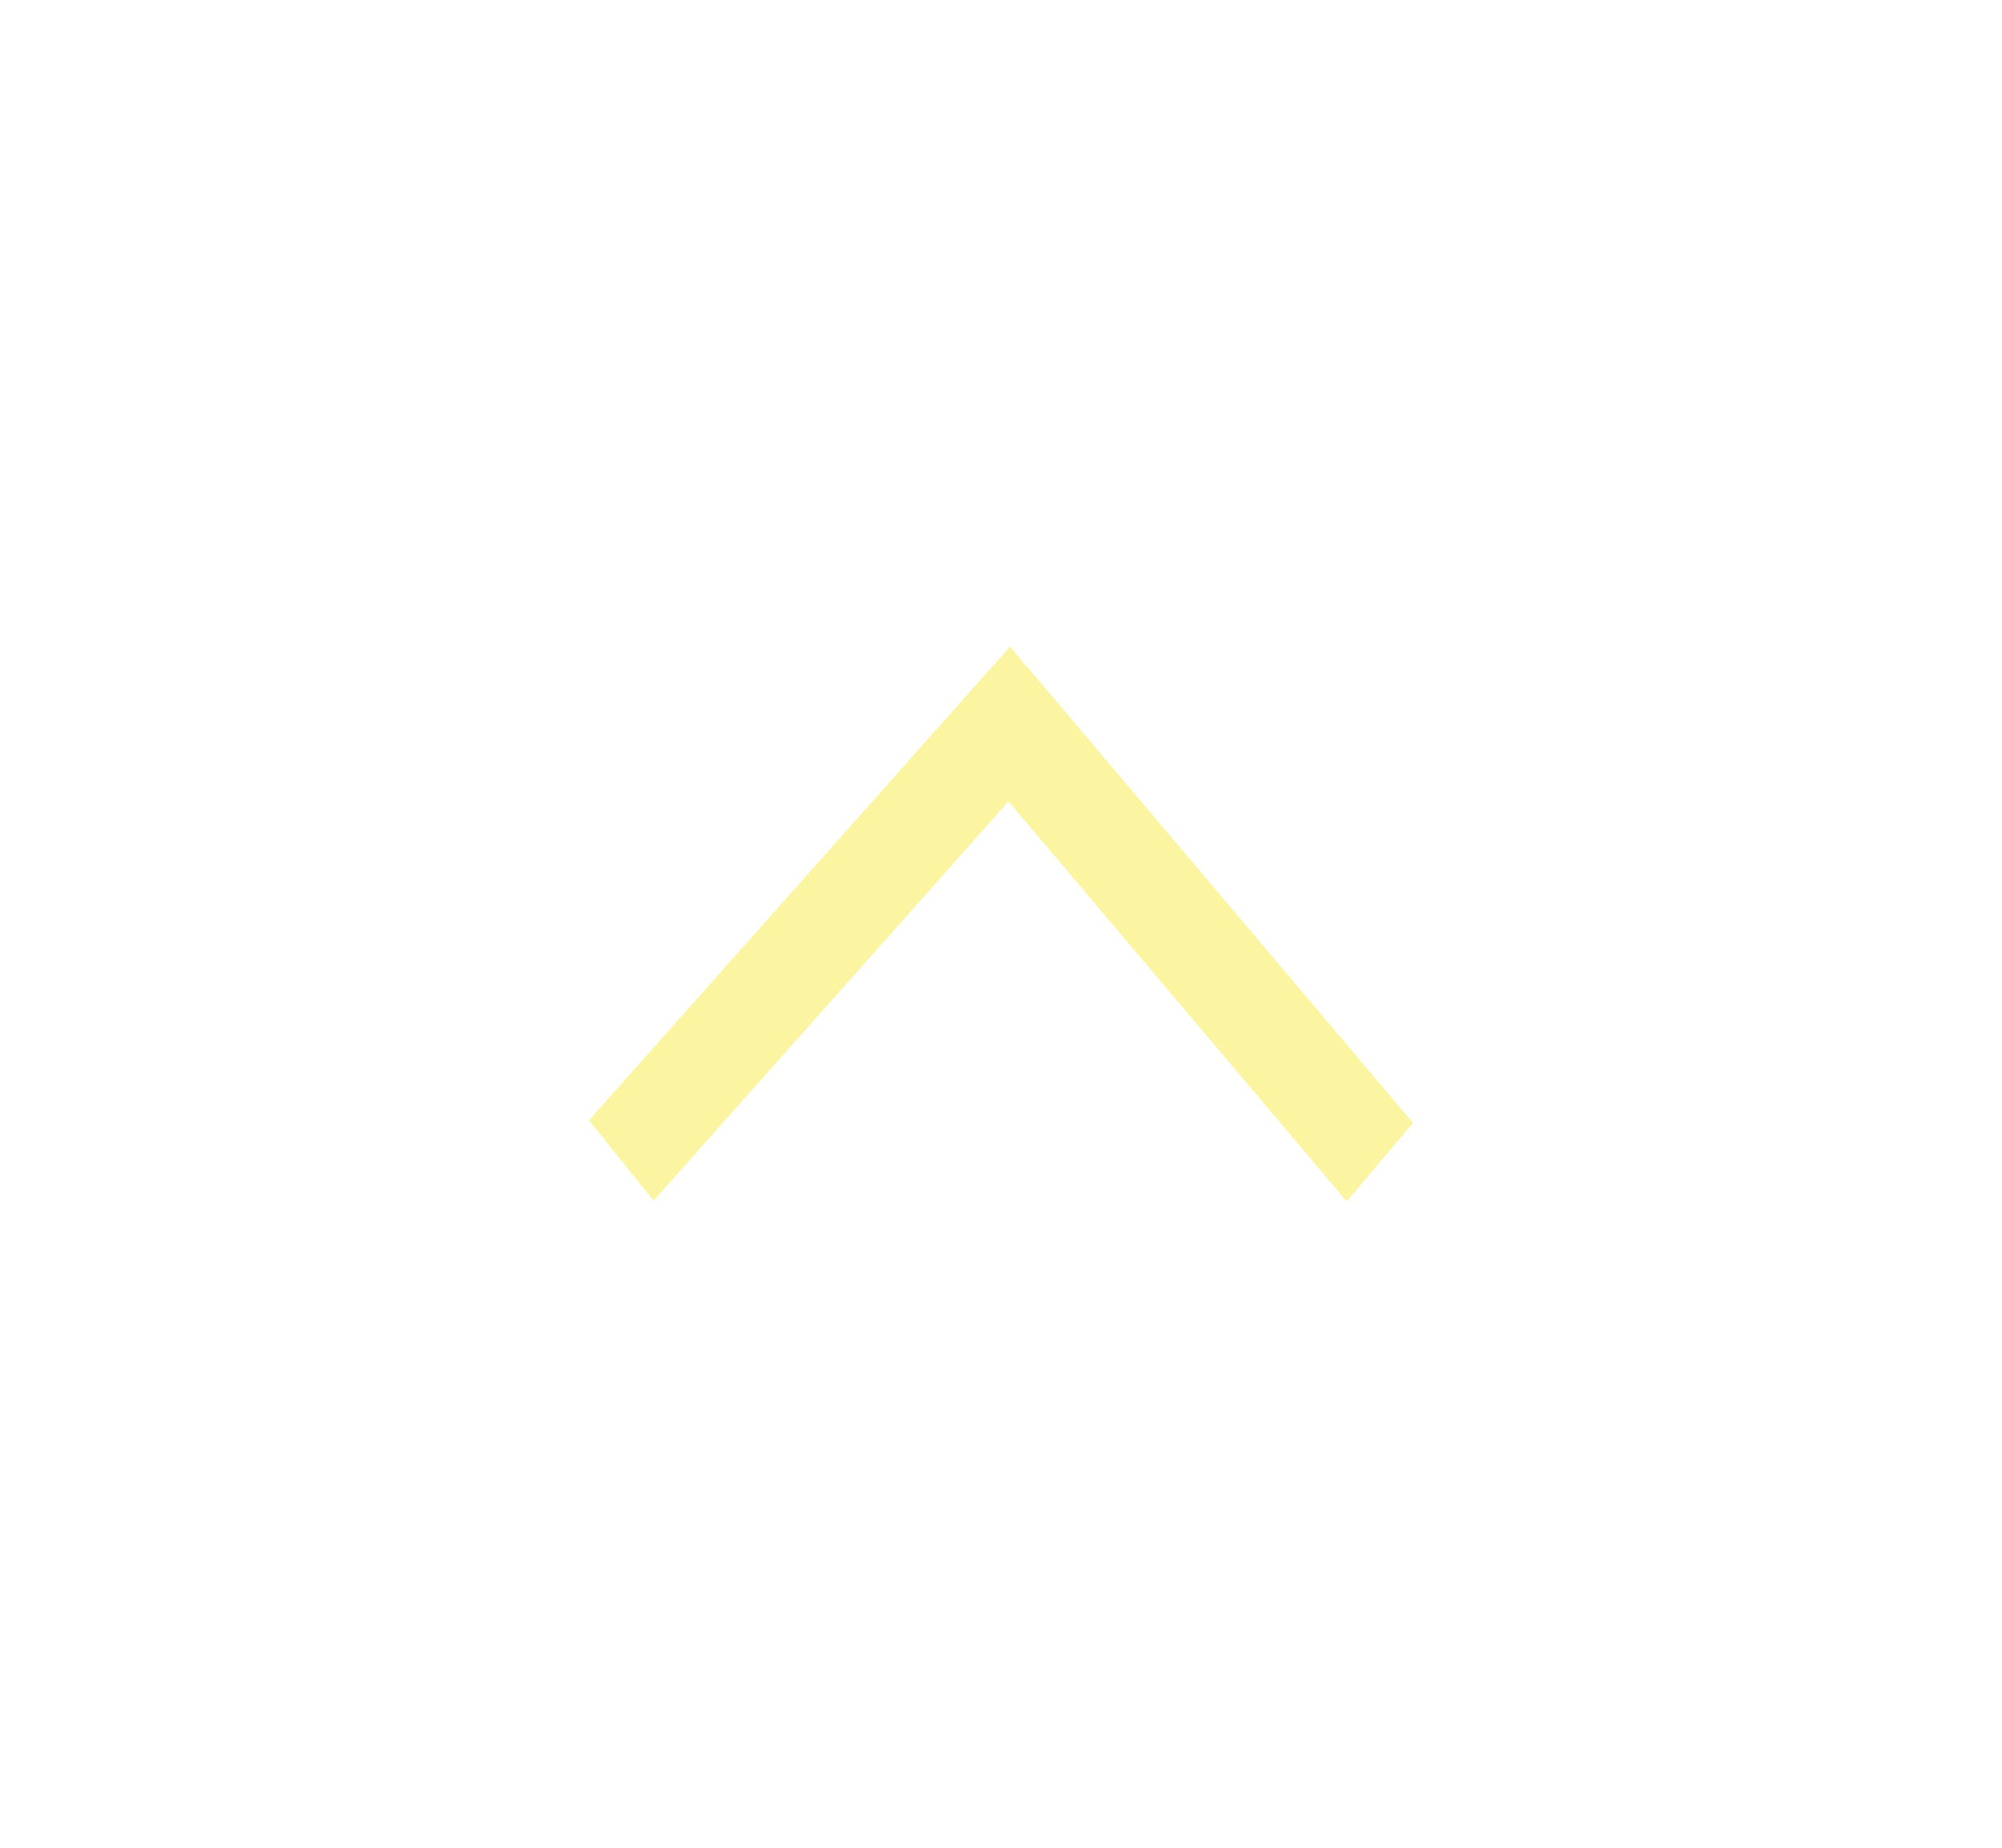 <svg width="39" height="36" viewBox="0 0 39 36" fill="none" xmlns="http://www.w3.org/2000/svg">
<g filter="url(#filter0_d_674_2266)">
<path fill-rule="evenodd" clip-rule="evenodd" d="M19.68 12.594L11.473 21.828L12.732 23.393L19.646 15.614L26.235 23.406L27.527 21.879L20.01 12.991L20.005 12.997L19.68 12.594Z" fill="#FBF4A1"/>
</g>
<defs>
<filter id="filter0_d_674_2266" x="-5" y="-10.5" width="49" height="57" filterUnits="userSpaceOnUse" color-interpolation-filters="sRGB">
<feFlood flood-opacity="0" result="BackgroundImageFix"/>
<feColorMatrix in="SourceAlpha" type="matrix" values="0 0 0 0 0 0 0 0 0 0 0 0 0 0 0 0 0 0 127 0" result="hardAlpha"/>
<feOffset/>
<feGaussianBlur stdDeviation="5.5"/>
<feComposite in2="hardAlpha" operator="out"/>
<feColorMatrix type="matrix" values="0 0 0 0 1 0 0 0 0 1 0 0 0 0 1 0 0 0 1 0"/>
<feBlend mode="normal" in2="BackgroundImageFix" result="effect1_dropShadow_674_2266"/>
<feBlend mode="normal" in="SourceGraphic" in2="effect1_dropShadow_674_2266" result="shape"/>
</filter>
</defs>
</svg>
